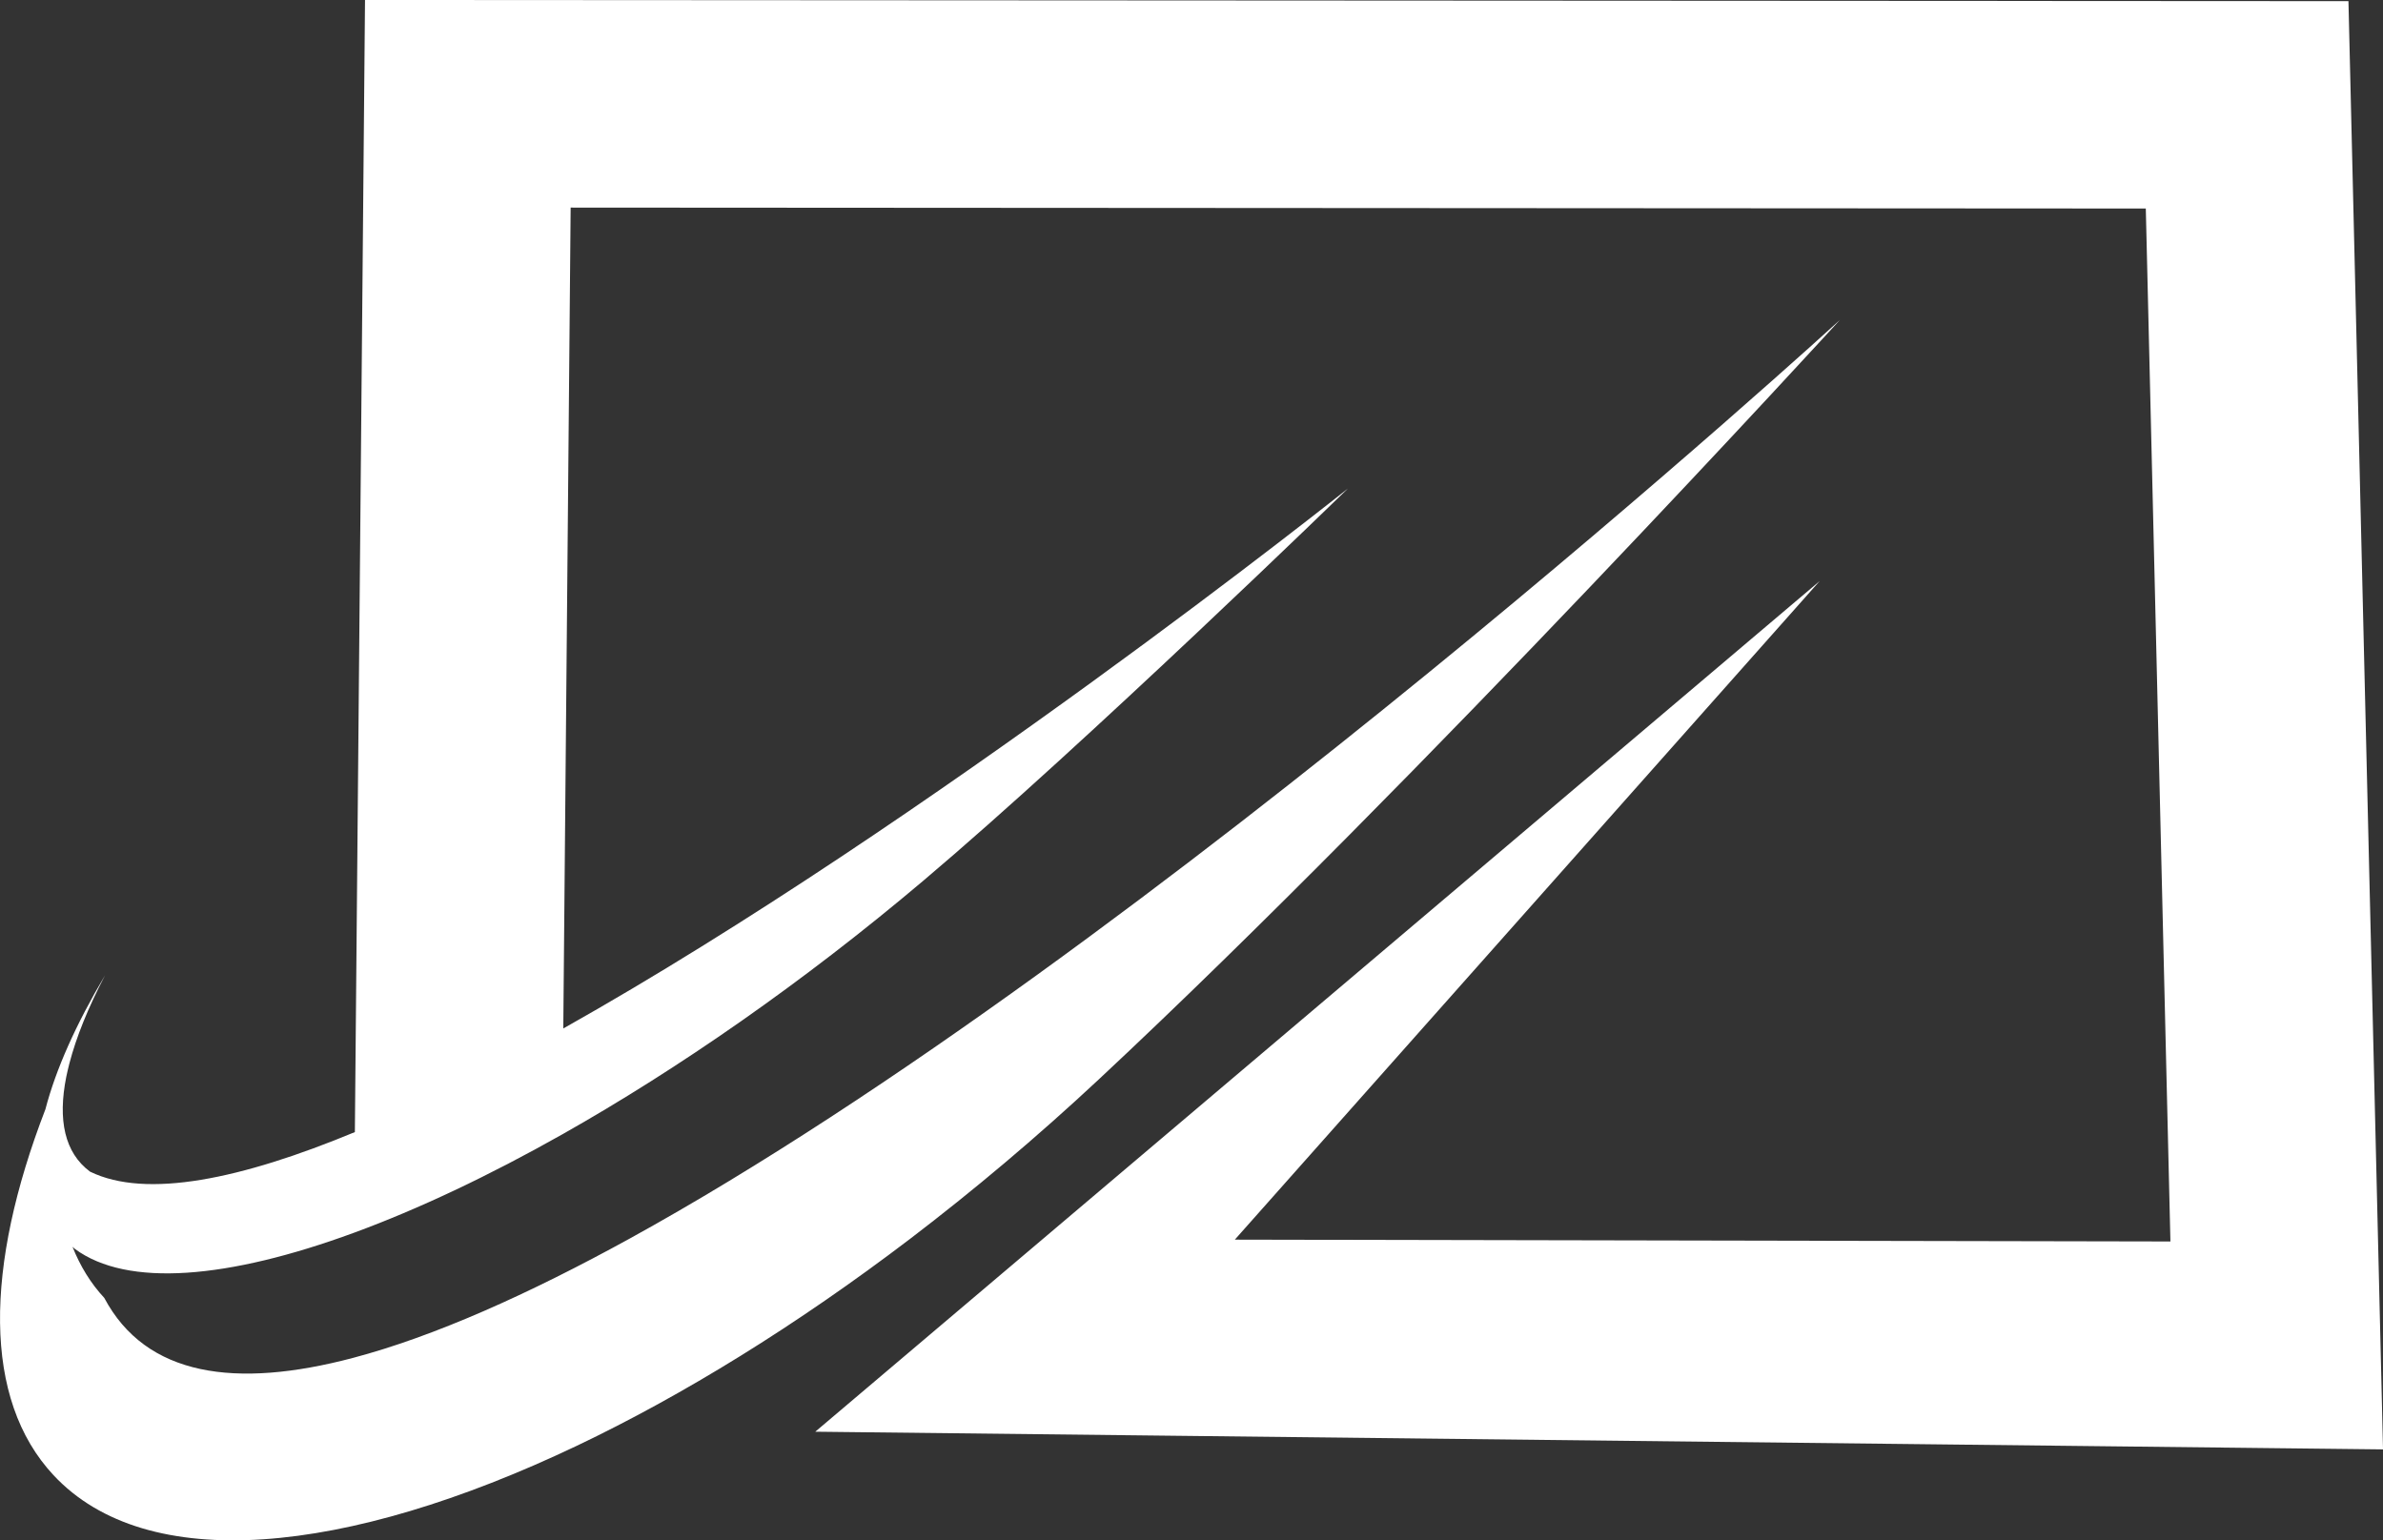 <svg version="1.1" id="图层_1" x="0px" y="0px" width="107.113px" height="69.253px" viewBox="0 0 107.113 69.253" enable-background="new 0 0 107.113 69.253" xml:space="preserve" xmlns="http://www.w3.org/2000/svg" xmlns:xlink="http://www.w3.org/1999/xlink" xmlns:xml="http://www.w3.org/XML/1998/namespace">
  <rect x="0" y="0" width="107.113" height="69.253" fill="#333333" stroke="none"/>
  <path fill="#FFFFFF" d="M16.407,0l-0.456,50.898c-5.097,2.115-9.372,3.014-11.903,1.779c-1.146-0.85-1.457-2.326-1.068-4.27
	c0.04-0.193,0.087-0.393,0.139-0.596c0.307-1.178,0.837-2.496,1.601-3.959c-1.308,2.201-2.214,4.234-2.678,6.018
	c-2.734,7.088-2.827,13.033,0.365,16.455c4.19,4.486,13.096,3.637,23.514-1.32c4.776-2.275,9.869-5.412,14.976-9.299
	c2.844-2.168,5.693-4.564,8.489-7.174C63.806,35.07,82.698,14.388,82.698,14.388S51.539,42.896,28.313,55.681
	c-4.558,2.508-8.806,4.408-12.452,5.371c-5.272,1.393-9.296,0.832-11.174-2.699c-0.613-0.658-1.083-1.434-1.428-2.297
	c0.037,0.029,0.067,0.064,0.104,0.092c2.364,1.748,6.899,1.352,12.546-0.723c2.88-1.057,6.05-2.553,9.368-4.426
	c5.214-2.945,10.798-6.816,16.204-11.385c7.332-6.195,19.106-17.649,19.106-17.649S41.723,37.021,25.319,46.24L25.65,9.333
	l70.801,0.042l1.107,46.441l-42.054-0.082l26.289-29.611L36.645,64.369l70.469,0.795L105.56,0.052L16.407,0z" class="color c1"/>
</svg>